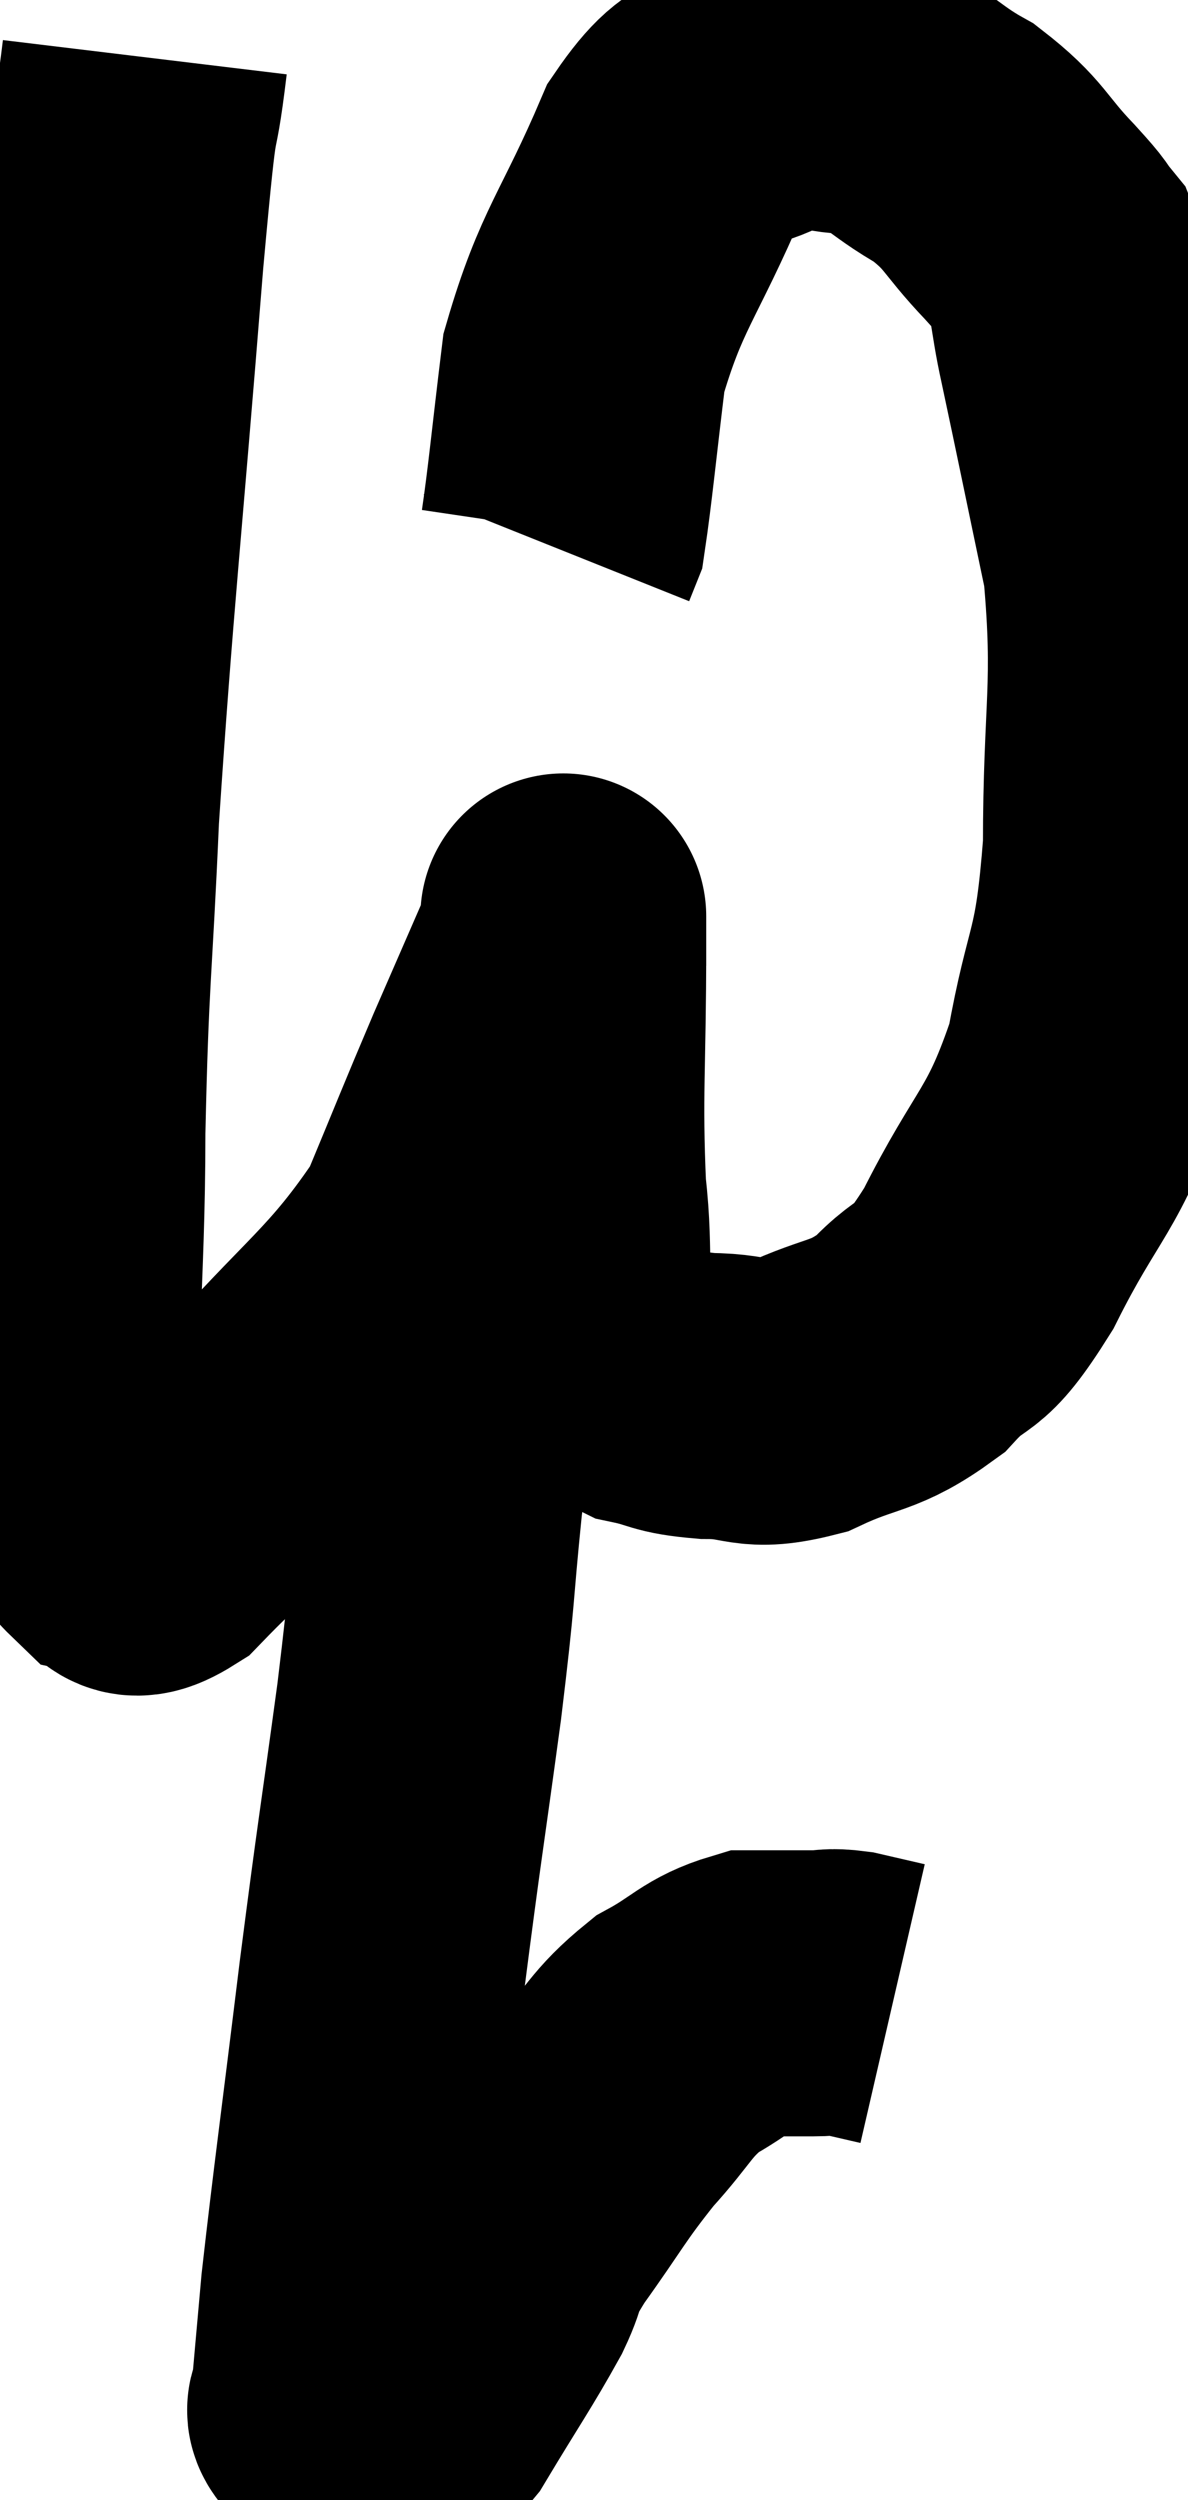 <svg xmlns="http://www.w3.org/2000/svg" viewBox="10.787 2.24 20.78 43.7" width="20.78" height="43.7"><path d="M 13.32 3.24 C 13.11 4.98, 13.2 3.405, 12.9 6.72 C 12.51 11.61, 12.375 12.675, 12.12 16.5 C 12 19.26, 11.94 19.245, 11.88 22.02 C 11.88 24.81, 11.67 25.845, 11.88 27.6 C 12.3 28.32, 12.3 28.635, 12.72 29.04 C 13.14 29.13, 12.915 29.625, 13.56 29.22 C 14.43 28.32, 14.085 28.77, 15.3 27.42 C 16.86 25.62, 17.34 25.44, 18.42 23.82 C 19.02 22.38, 19.065 22.245, 19.62 20.94 C 20.13 19.77, 20.385 19.185, 20.64 18.6 C 20.64 18.6, 20.64 18.555, 20.64 18.6 C 20.64 18.69, 20.64 17.67, 20.64 18.78 C 20.64 20.91, 20.565 21.345, 20.64 23.04 C 20.79 24.3, 20.595 24.72, 20.94 25.56 C 21.48 25.98, 21.465 26.13, 22.02 26.4 C 22.59 26.52, 22.47 26.58, 23.16 26.64 C 23.97 26.64, 23.895 26.865, 24.78 26.64 C 25.74 26.19, 25.875 26.34, 26.7 25.74 C 27.39 24.99, 27.3 25.485, 28.08 24.24 C 28.95 22.5, 29.22 22.56, 29.82 20.76 C 30.15 18.9, 30.315 19.2, 30.48 17.04 C 30.48 14.58, 30.675 14.28, 30.48 12.12 C 30.09 10.26, 29.985 9.735, 29.7 8.4 C 29.52 7.59, 29.565 7.35, 29.34 6.78 C 29.07 6.45, 29.265 6.63, 28.8 6.12 C 28.14 5.43, 28.215 5.31, 27.48 4.74 C 26.67 4.29, 26.67 4.065, 25.86 3.84 C 25.05 3.84, 25.065 3.57, 24.24 3.84 C 23.4 4.38, 23.37 3.735, 22.56 4.92 C 21.78 6.75, 21.48 6.93, 21 8.58 C 20.82 10.05, 20.76 10.71, 20.64 11.52 C 20.58 11.67, 20.55 11.745, 20.52 11.82 L 20.52 11.82" fill="none" stroke="black" stroke-width="5"></path><path d="M 19.5 23.22 C 19.26 24.18, 19.275 23.835, 19.02 25.14 C 18.75 26.79, 18.705 26.73, 18.48 28.44 C 18.3 30.21, 18.375 29.88, 18.12 31.98 C 17.79 34.41, 17.79 34.275, 17.46 36.84 C 17.13 39.54, 17.01 40.38, 16.8 42.24 C 16.71 43.26, 16.665 43.725, 16.62 44.28 C 16.62 44.37, 16.485 44.31, 16.62 44.46 C 16.89 44.67, 16.995 44.775, 17.16 44.88 C 17.22 44.88, 17.025 45.015, 17.28 44.88 C 17.73 44.61, 17.64 45, 18.18 44.34 C 18.81 43.29, 18.99 43.05, 19.44 42.24 C 19.71 41.67, 19.5 41.865, 19.98 41.1 C 20.67 40.14, 20.7 40.005, 21.36 39.18 C 21.99 38.49, 21.975 38.325, 22.62 37.8 C 23.28 37.44, 23.34 37.26, 23.94 37.08 C 24.48 37.08, 24.6 37.08, 25.02 37.08 C 25.32 37.08, 25.275 37.035, 25.62 37.08 C 26.01 37.17, 26.205 37.215, 26.4 37.26 C 26.4 37.26, 26.4 37.26, 26.4 37.26 L 26.4 37.26" fill="none" stroke="black" stroke-width="5"></path></svg>